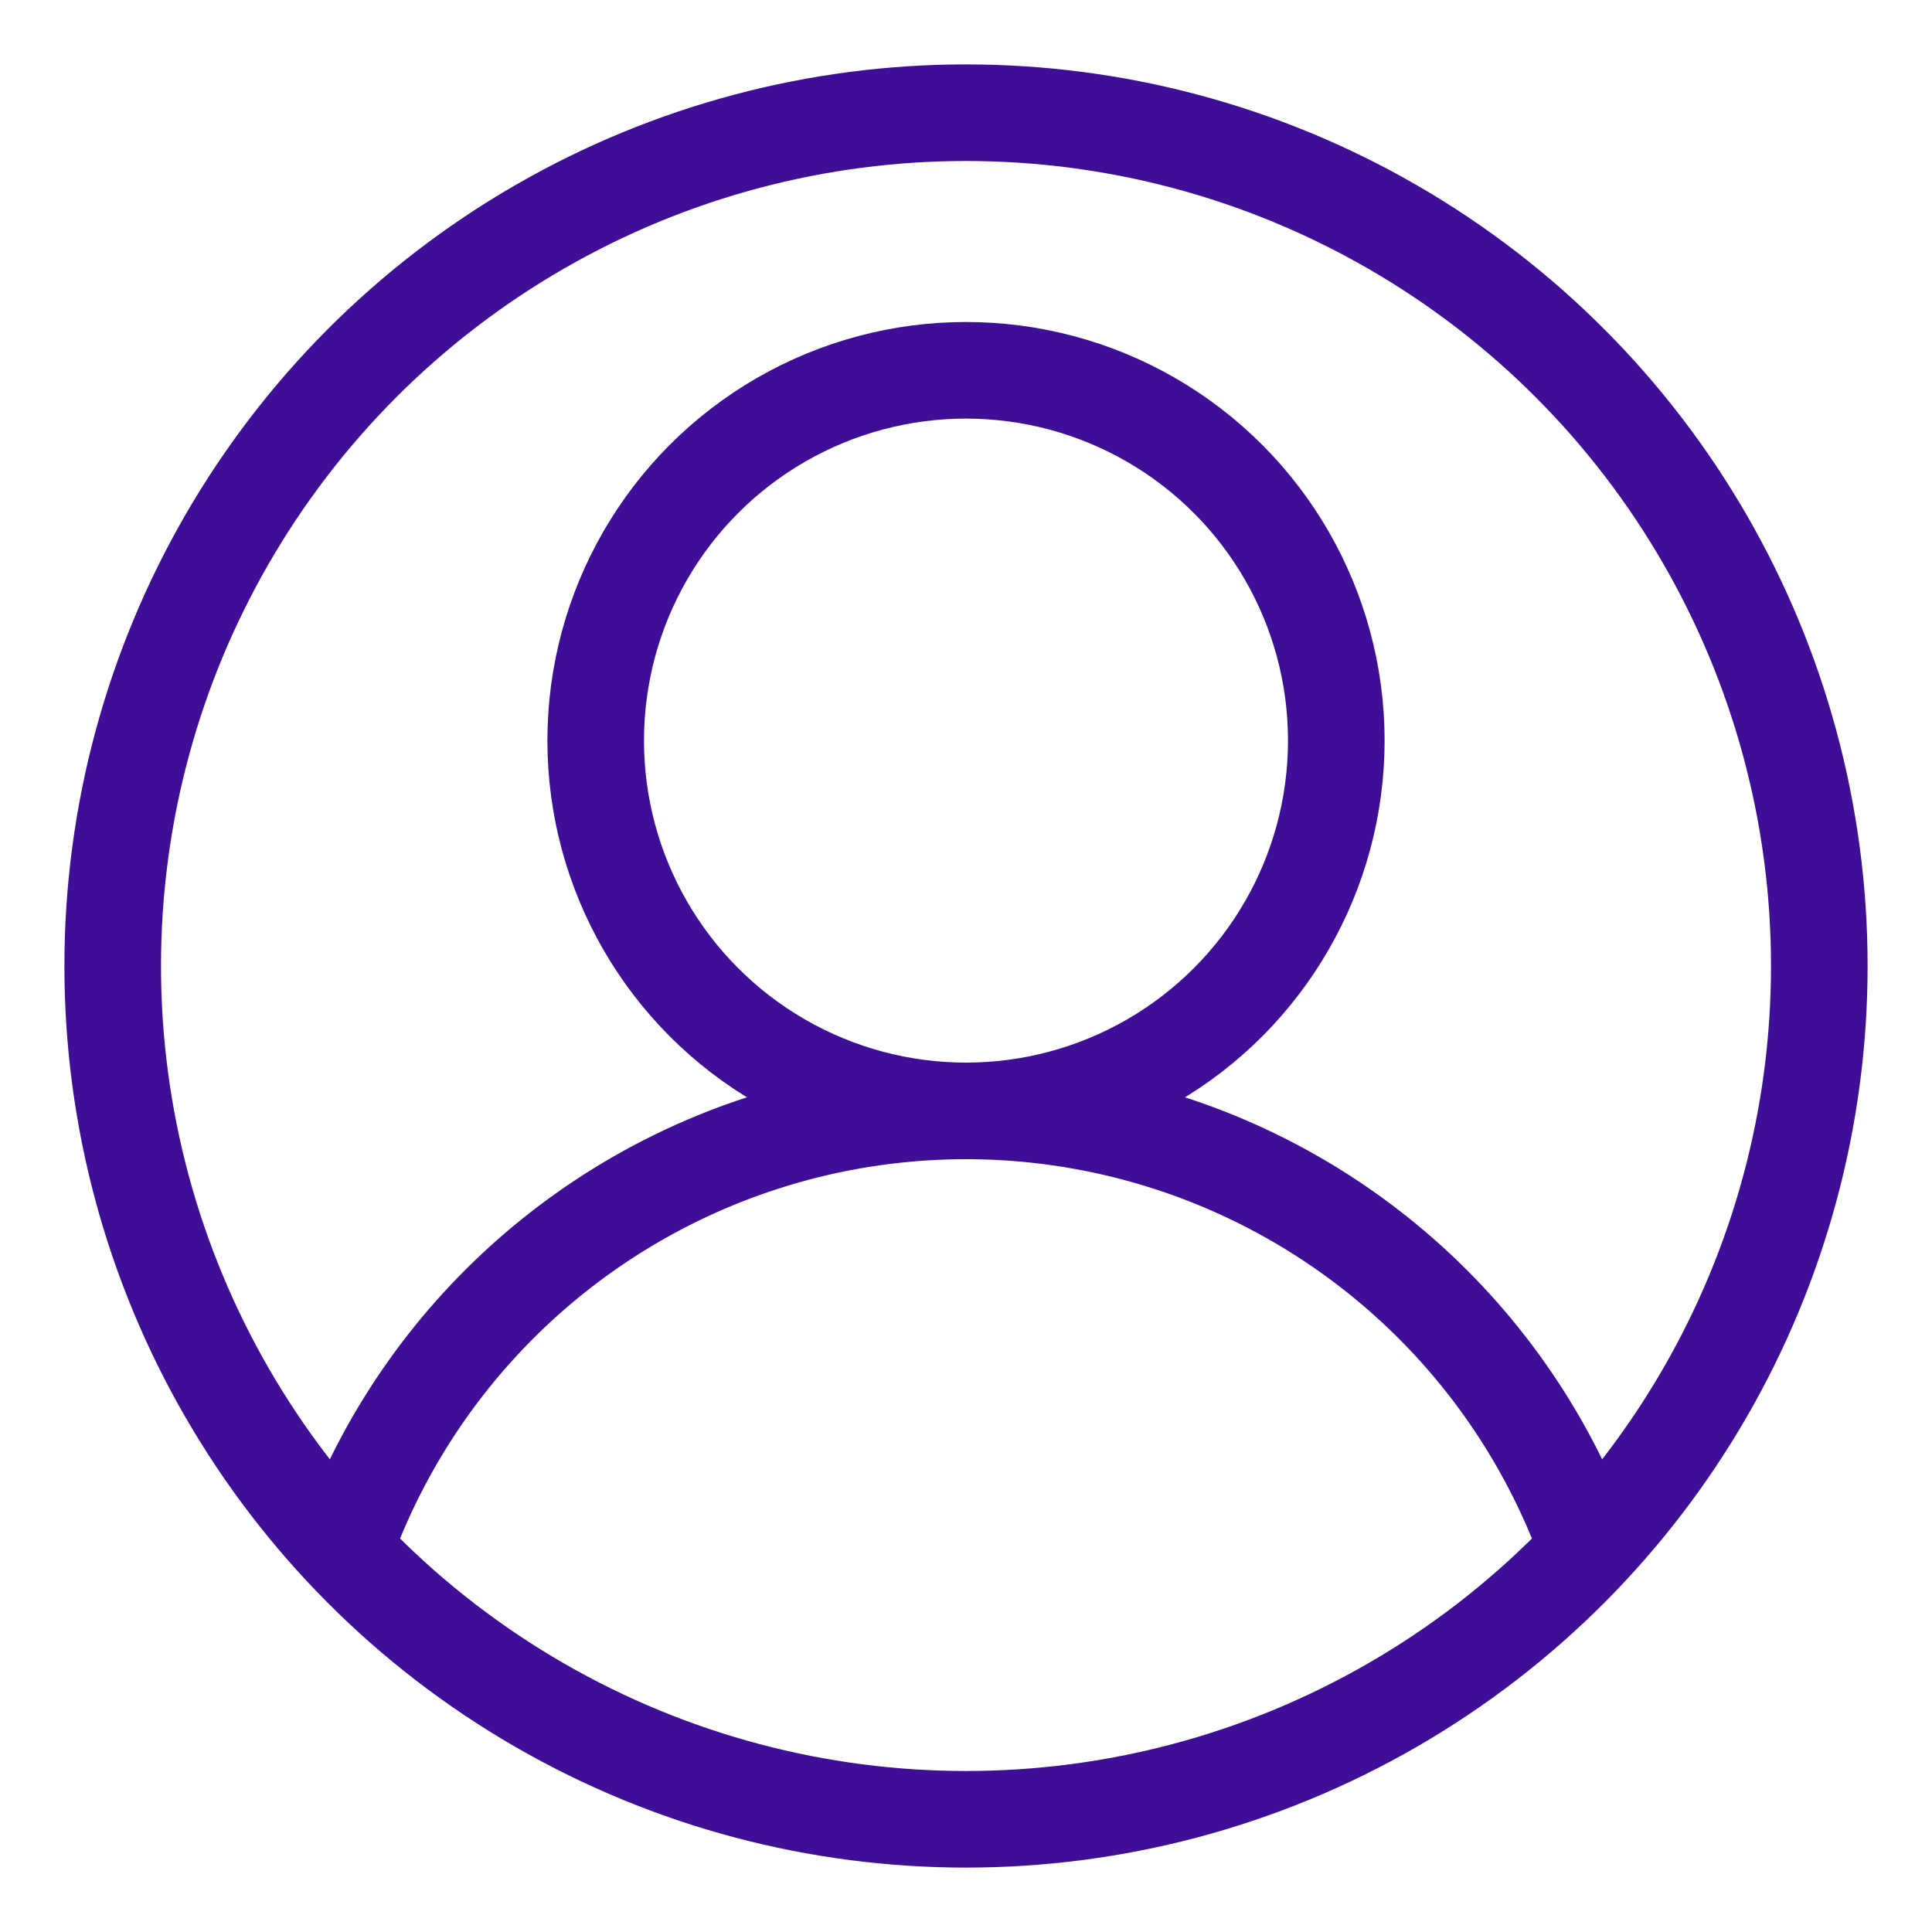 <?xml version="1.0" encoding="UTF-8" standalone="no"?>
<!-- Written by Treer (gitlab.com/Treer) -->
<svg 
	version="1.1" 
	xmlns="http://www.w3.org/2000/svg" 
	xmlns:xlink="http://www.w3.org/1999/xlink" 
	width="600" 
	height="600"
	stroke="black"
	stroke-width="30"
	fill="none">

  <title>Abstract user icon</title>
	
  <circle stroke="#3E0F96" cx="300" cy="300" r="265" />
  <circle stroke="#3E0F96" cx="300" cy="230" r="115" />	
  <path stroke="#3E0F96" d="M106.819,481.4 a205,205 1 0,1 386.363,0" stroke-linecap="butt" />
</svg>